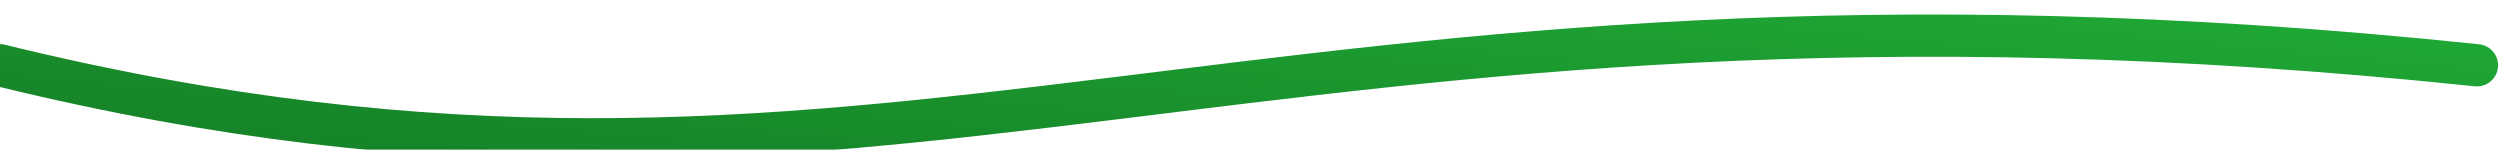 <svg width="651" height="39" viewBox="0 0 651 39" fill="none" xmlns="http://www.w3.org/2000/svg">
<g filter="url(#filter0_i_0_589)">
<path d="M0 13.4C232.5 70.3 324 -20.217 645 13.4" stroke="url(#paint0_linear_0_589)" stroke-width="11" stroke-linecap="round"/>
</g>
<defs>
<filter id="filter0_i_0_589" x="-5.501" y="0.179" width="656.002" height="40.519" filterUnits="userSpaceOnUse" color-interpolation-filters="sRGB">
<feFlood flood-opacity="0" result="BackgroundImageFix"/>
<feBlend mode="normal" in="SourceGraphic" in2="BackgroundImageFix" result="shape"/>
<feColorMatrix in="SourceAlpha" type="matrix" values="0 0 0 0 0 0 0 0 0 0 0 0 0 0 0 0 0 0 127 0" result="hardAlpha"/>
<feOffset dy="3.6"/>
<feGaussianBlur stdDeviation="1.26"/>
<feComposite in2="hardAlpha" operator="arithmetic" k2="-1" k3="1"/>
<feColorMatrix type="matrix" values="0 0 0 0 1 0 0 0 0 1 0 0 0 0 1 0 0 0 0.25 0"/>
<feBlend mode="normal" in2="shape" result="effect1_innerShadow_0_589"/>
</filter>
<linearGradient id="paint0_linear_0_589" x1="489.952" y1="-61.06" x2="476.417" y2="74.777" gradientUnits="userSpaceOnUse">
<stop stop-color="#24BE3D"/>
<stop offset="1" stop-color="#168328"/>
</linearGradient>
</defs>
</svg>
